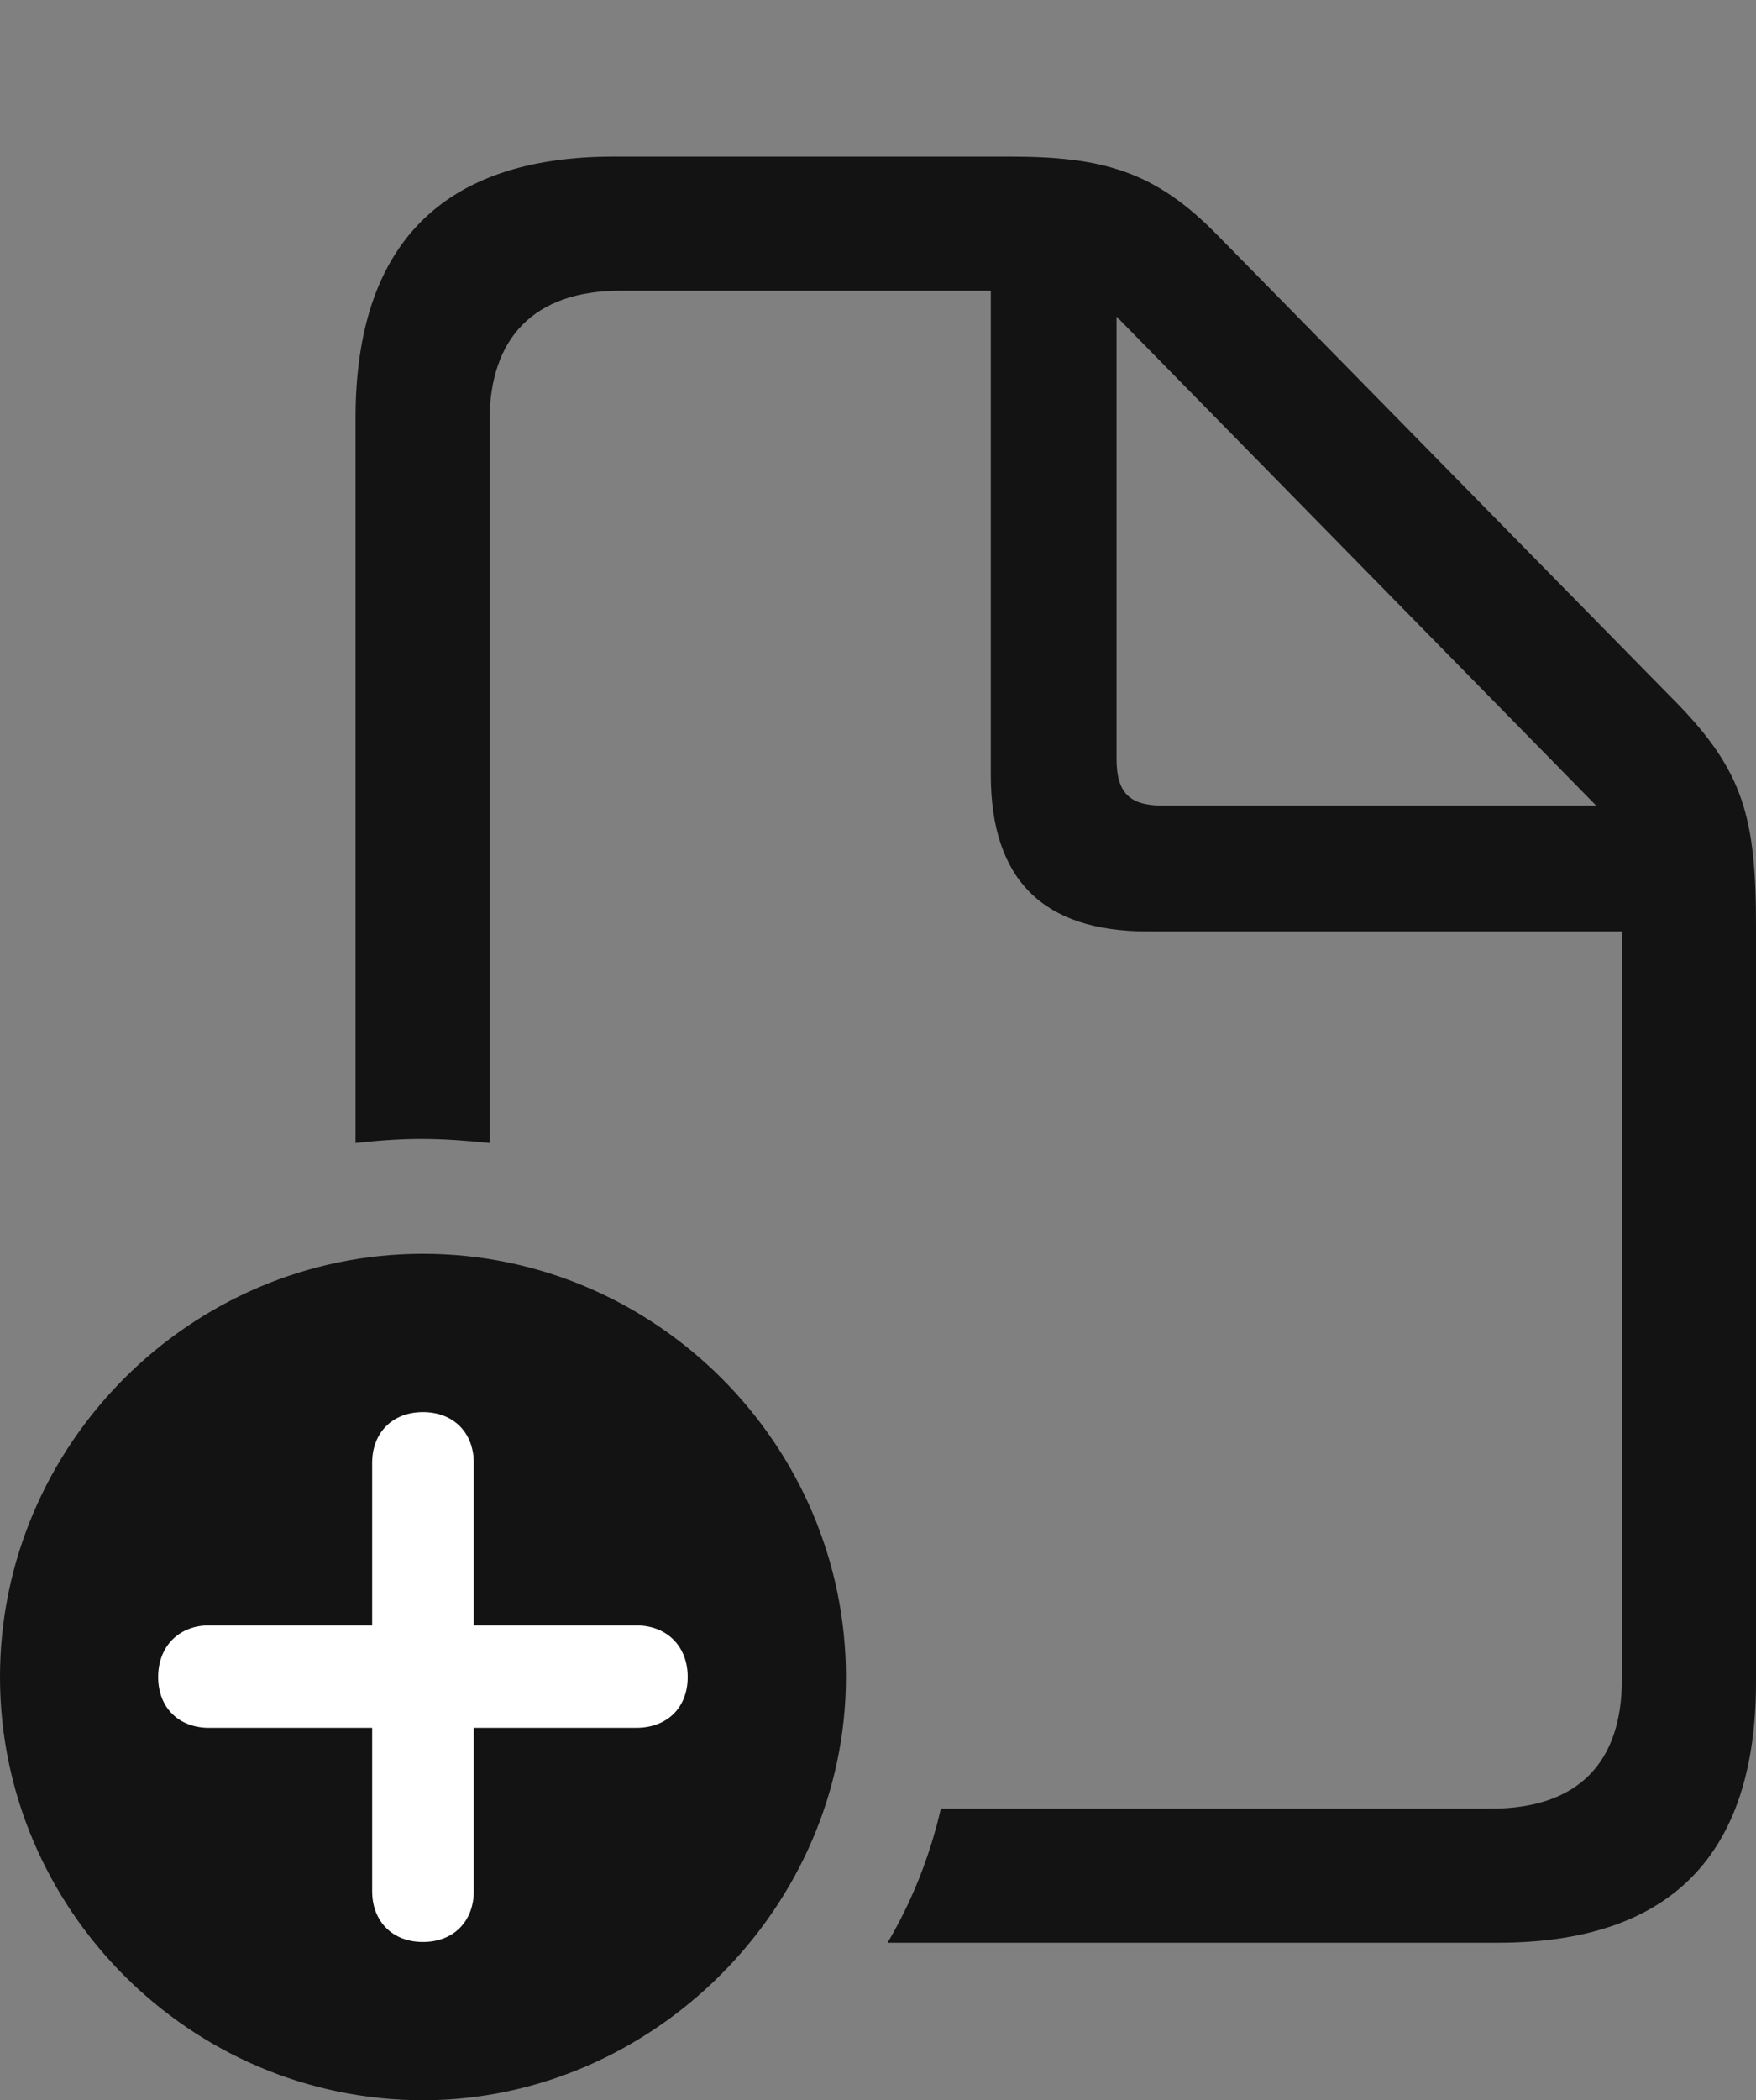 <?xml version="1.0" encoding="UTF-8"?>
<!--Generator: Apple Native CoreSVG 175.5-->
<!DOCTYPE svg
PUBLIC "-//W3C//DTD SVG 1.1//EN"
       "http://www.w3.org/Graphics/SVG/1.1/DTD/svg11.dtd">
<svg version="1.1" xmlns="http://www.w3.org/2000/svg" xmlns:xlink="http://www.w3.org/1999/xlink" width="20.596" height="24.619">
 <rect width="100%" height="100%" fill="#808080" stroke="none"/>
 <g>
  <rect height="24.619" opacity="0" width="20.596" x="0" y="0"/>
  <path d="M4.17 13.398C4.434 13.369 4.688 13.35 4.941 13.35C5.205 13.35 5.459 13.369 5.742 13.398L5.742 4.932C5.742 3.965 6.26 3.408 7.275 3.408L11.621 3.408L11.621 9.082C11.621 10.312 12.236 10.918 13.457 10.918L19.023 10.918L19.023 19.688C19.023 20.664 18.506 21.201 17.49 21.201L11.035 21.201C10.908 21.758 10.693 22.295 10.41 22.773L17.568 22.773C19.59 22.773 20.596 21.748 20.596 19.717L20.596 10.85C20.596 9.59 20.449 9.043 19.668 8.242L14.287 2.764C13.545 2.002 12.93 1.836 11.836 1.836L7.197 1.836C5.186 1.836 4.17 2.871 4.17 4.902ZM13.096 8.896L13.096 3.711L18.721 9.443L13.633 9.443C13.242 9.443 13.096 9.287 13.096 8.896Z" fill="#000000" fill-opacity="0.85"/>
  <path d="M4.961 24.619C7.646 24.619 9.922 22.363 9.922 19.658C9.922 16.934 7.686 14.697 4.961 14.697C2.236 14.697 0 16.934 0 19.658C0 22.383 2.236 24.619 4.961 24.619Z" fill="#000000" fill-opacity="0.85"/>
  <path d="M4.961 22.764C4.6 22.764 4.365 22.52 4.365 22.168L4.365 20.254L2.451 20.254C2.1 20.254 1.855 20.02 1.855 19.658C1.855 19.297 2.1 19.053 2.451 19.053L4.365 19.053L4.365 17.148C4.365 16.797 4.6 16.553 4.961 16.553C5.322 16.553 5.557 16.797 5.557 17.148L5.557 19.053L7.461 19.053C7.822 19.053 8.066 19.297 8.066 19.658C8.066 20.02 7.822 20.254 7.461 20.254L5.557 20.254L5.557 22.168C5.557 22.52 5.322 22.764 4.961 22.764Z" fill="#ffffff"/>
 </g>
</svg>
